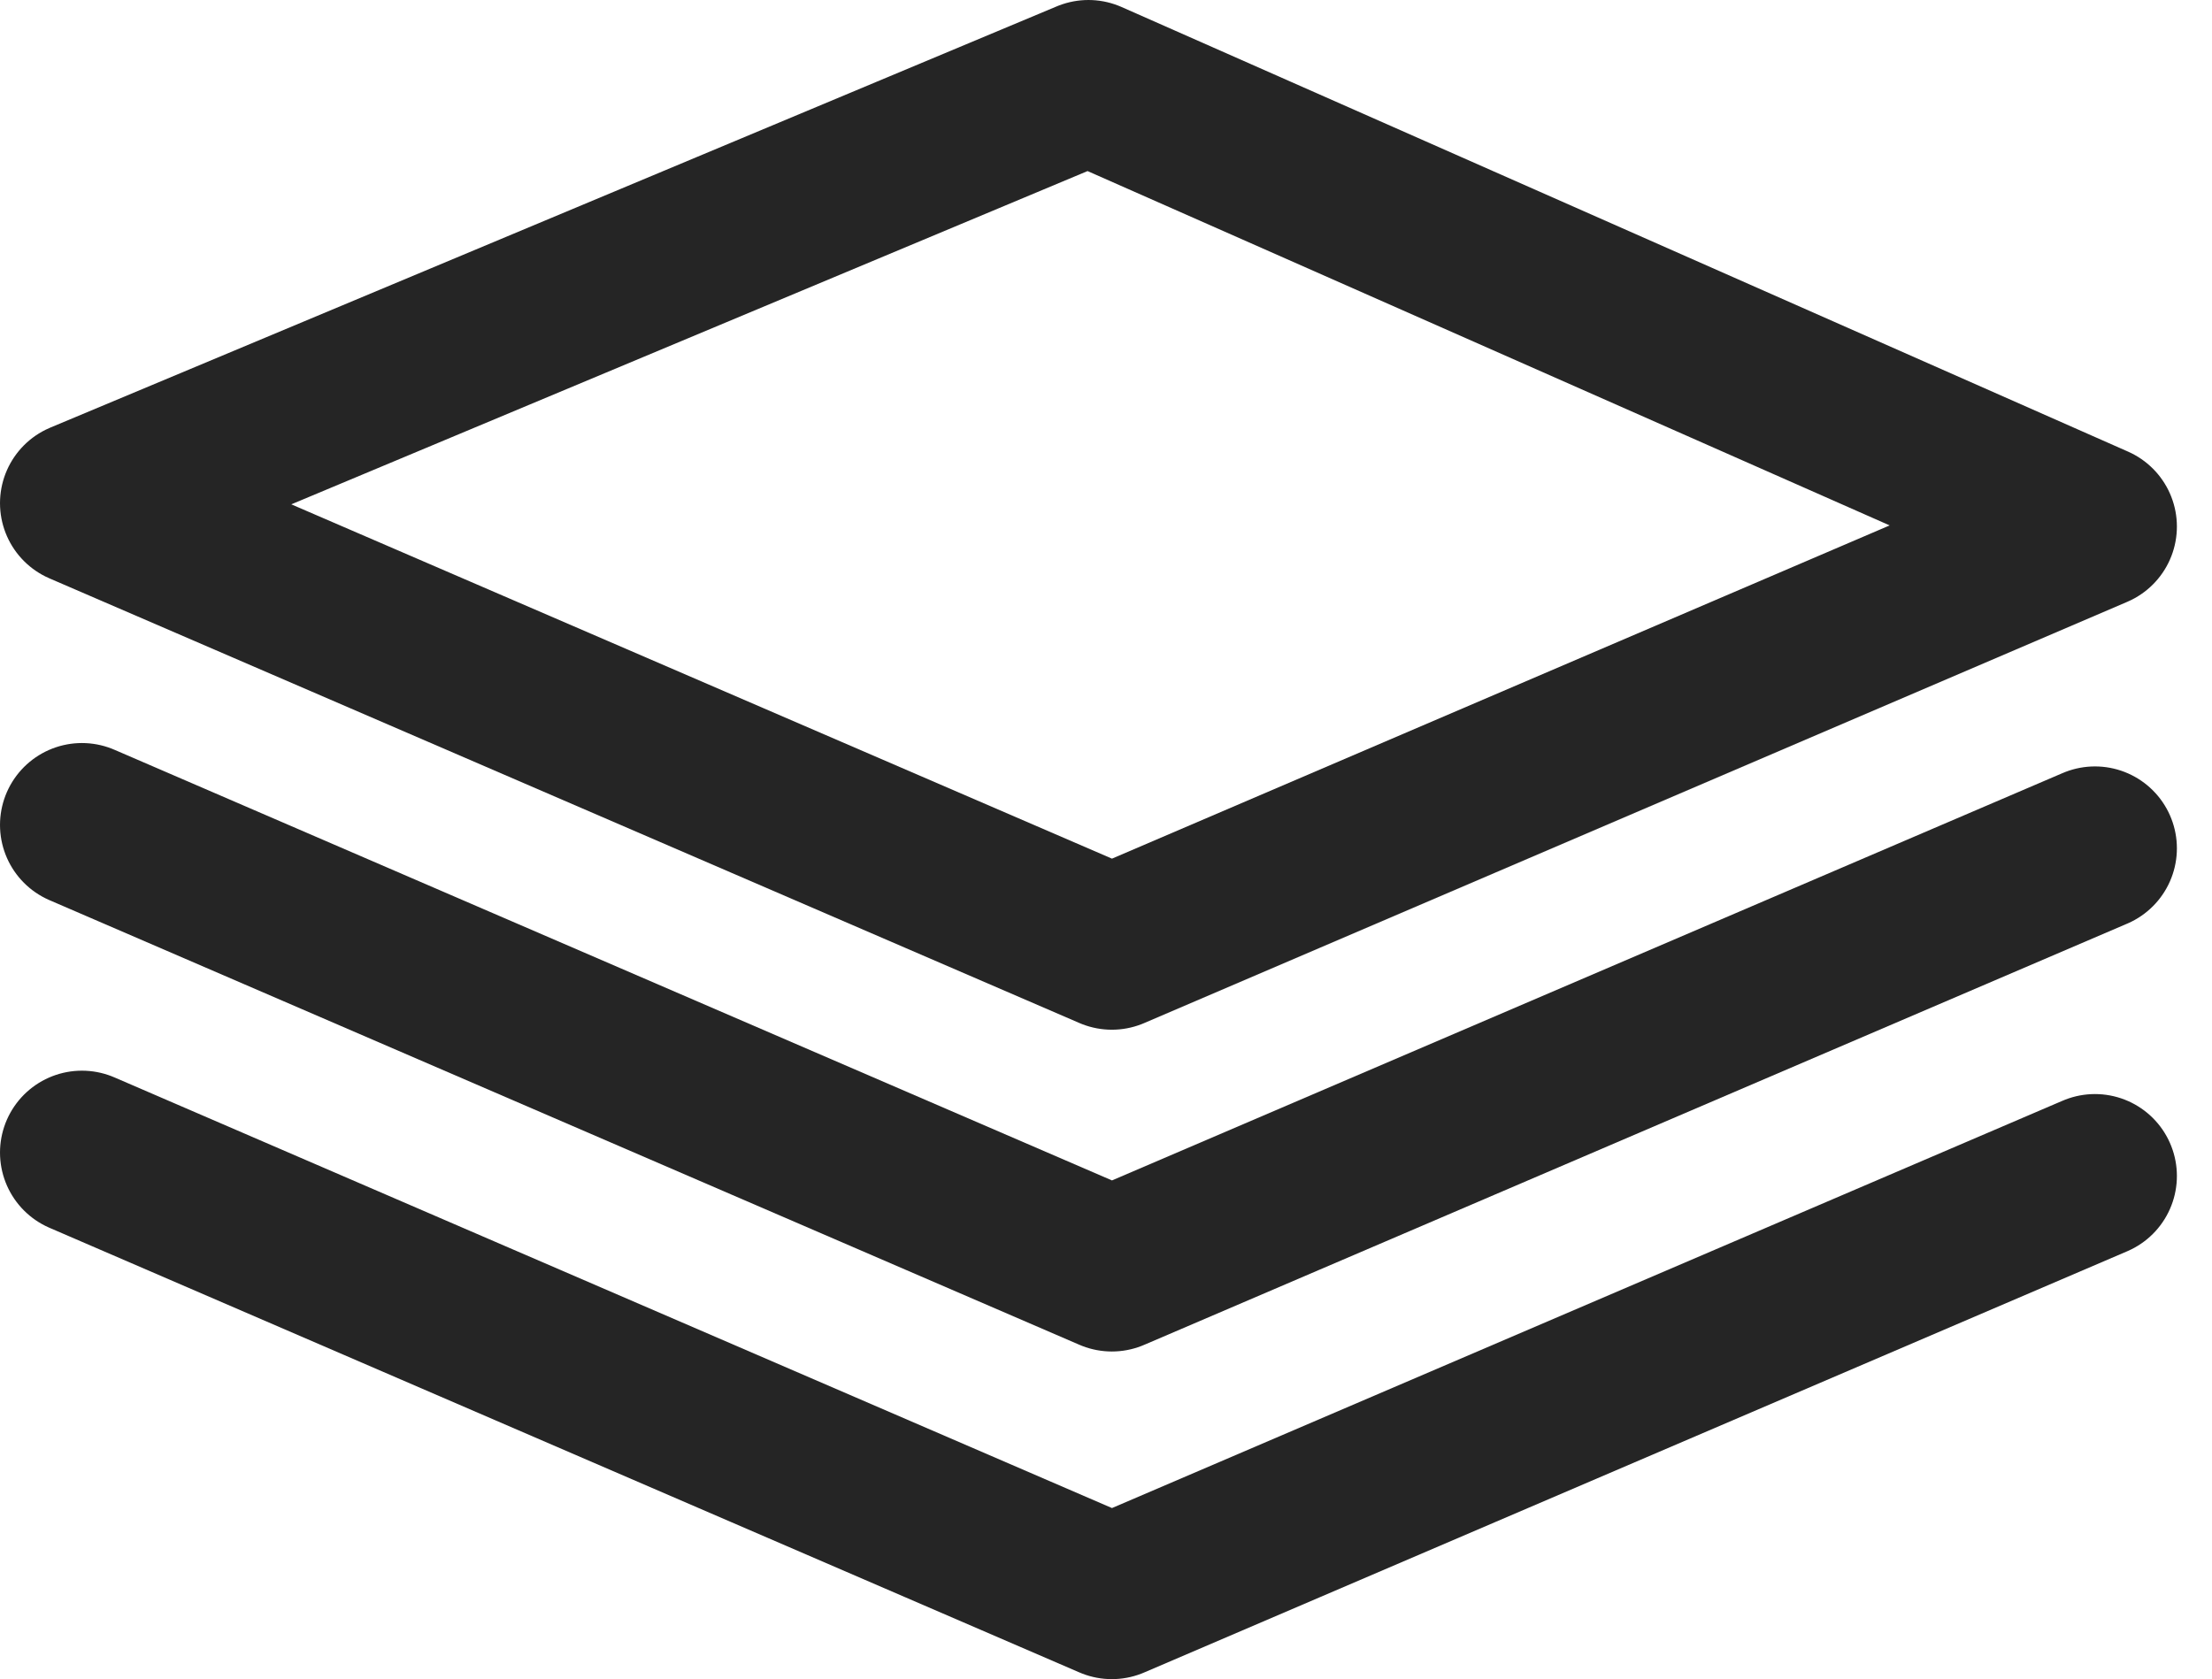 <svg width="54" height="41" viewBox="0 0 54 41" fill="none" xmlns="http://www.w3.org/2000/svg">
<path d="M27.143 23.143L2 12.286L26.571 2L51.143 12.857L27.143 23.143Z" stroke="#252525" stroke-width="4" stroke-linejoin="round"/>
<path d="M2 20.143L27.143 31L51.143 20.714" stroke="#252525" stroke-width="4" stroke-linecap="round" stroke-linejoin="round"/>
<path d="M2 28.143L27.143 39L51.143 28.714" stroke="#252525" stroke-width="4" stroke-linecap="round" stroke-linejoin="round"/>
</svg>
